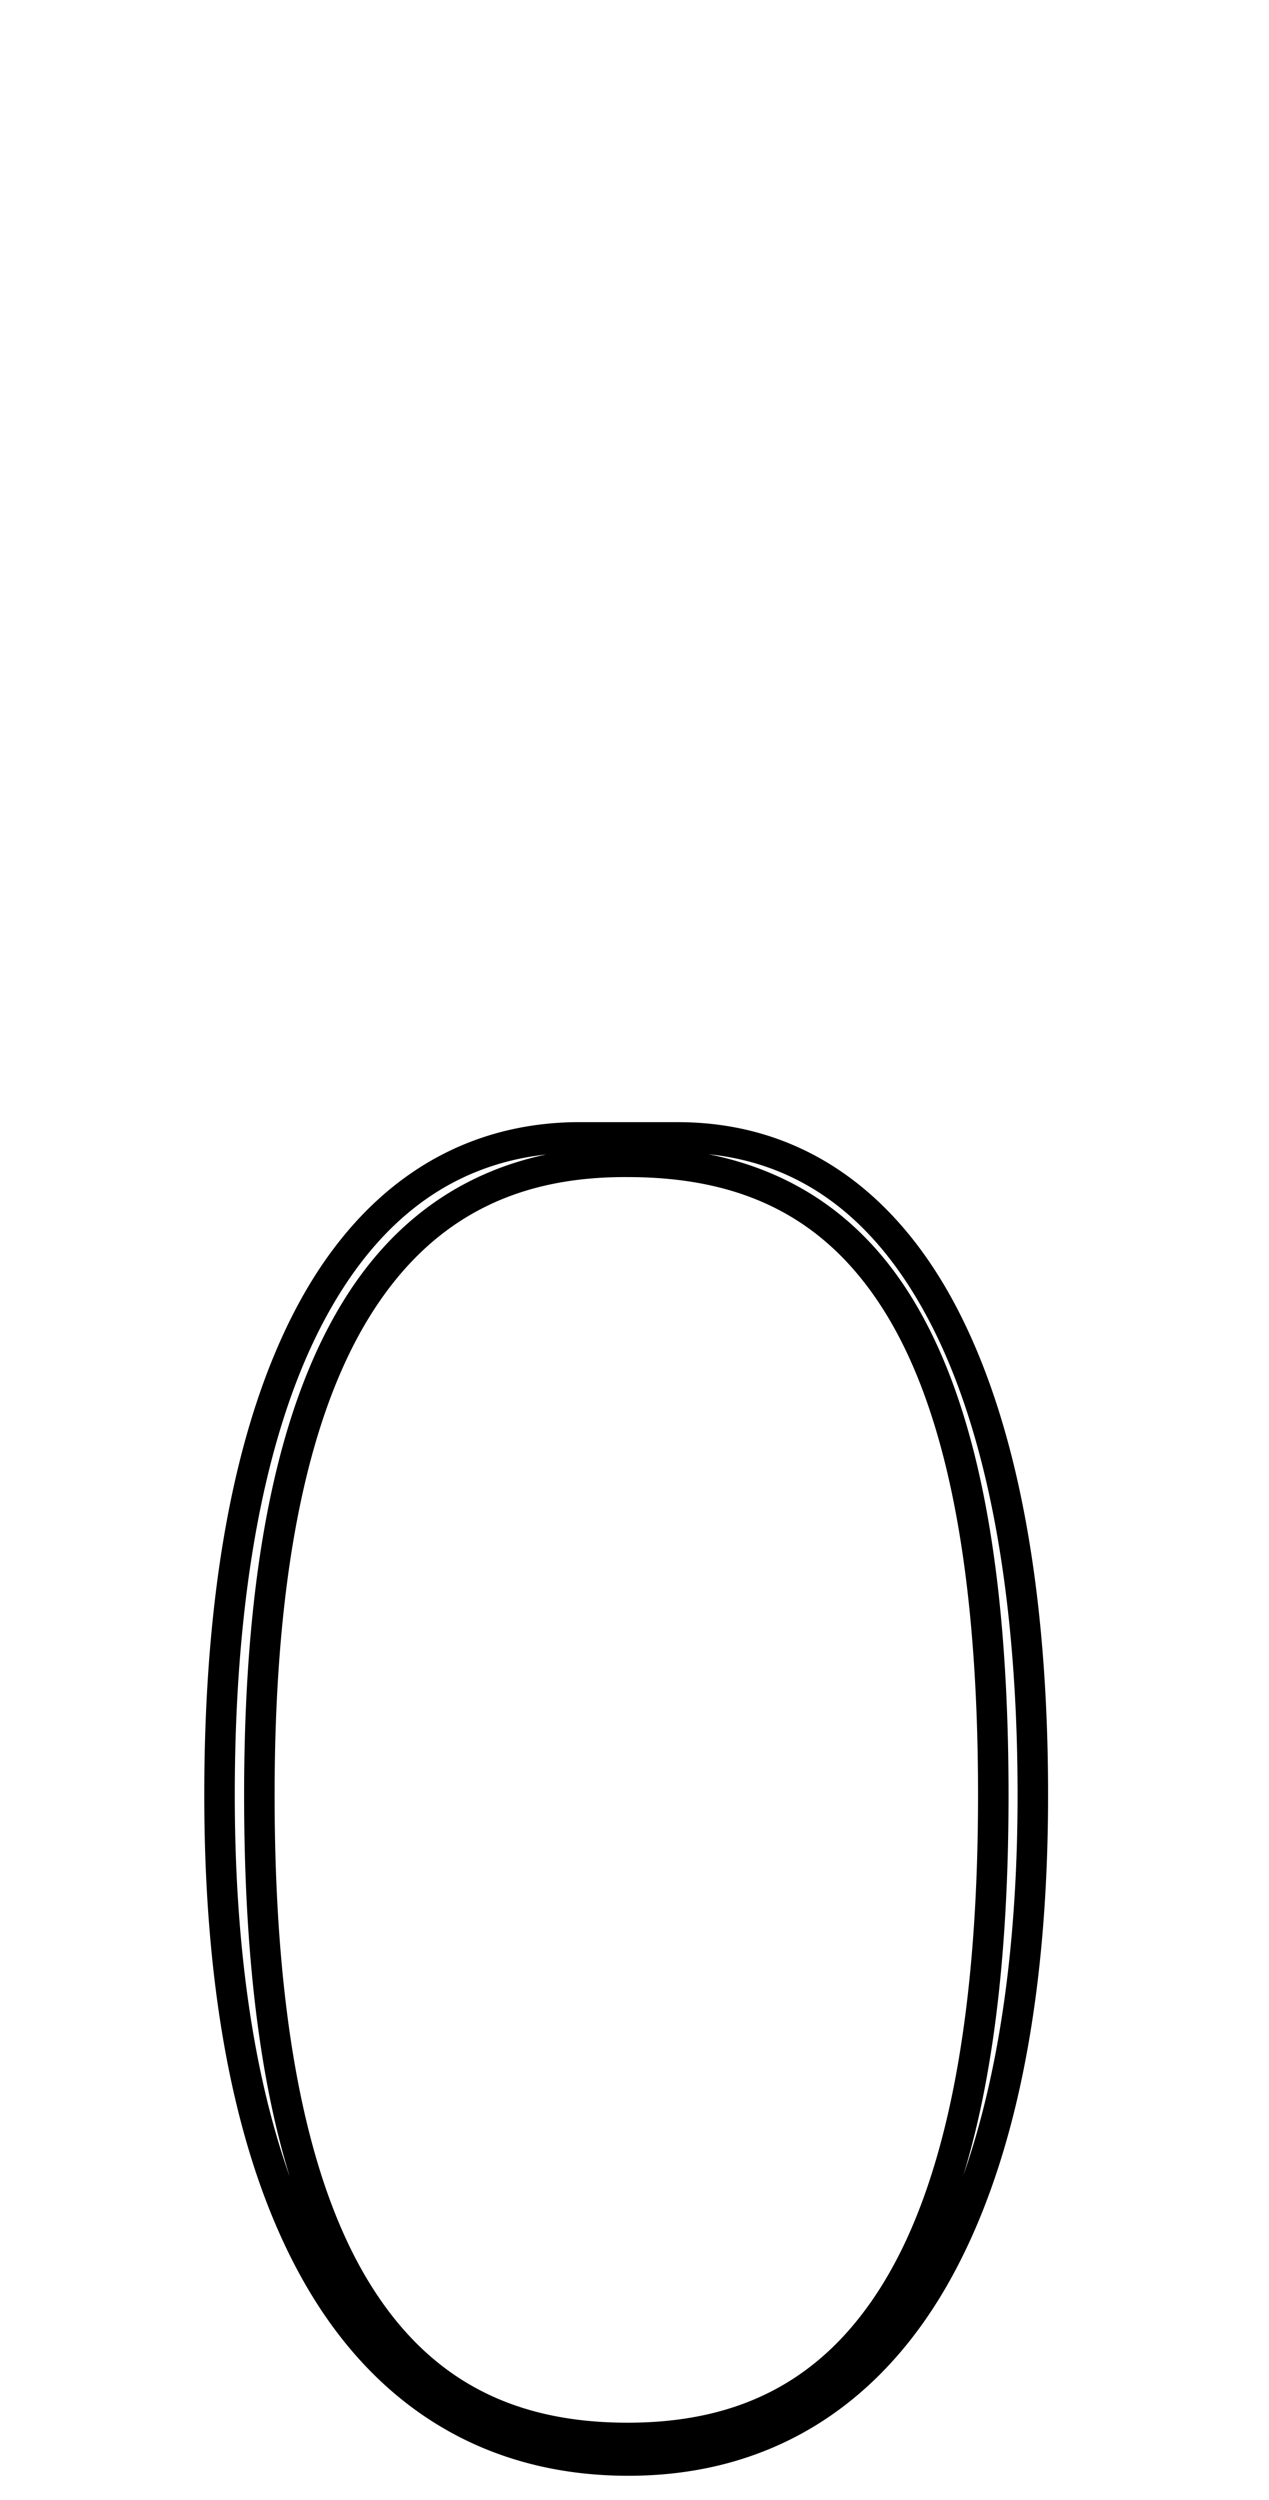<?xml version="1.0" encoding="UTF-8" standalone="no"?>
<!--?xml version="1.0" encoding="UTF-8" standalone="no"?-->

<svg
   xmlns:dc="http://purl.org/dc/elements/1.1/"
   xmlns:cc="http://creativecommons.org/ns#"
   xmlns:rdf="http://www.w3.org/1999/02/22-rdf-syntax-ns#"
   xmlns:svg="http://www.w3.org/2000/svg"
   xmlns="http://www.w3.org/2000/svg"
   xmlns:sodipodi="http://sodipodi.sourceforge.net/DTD/sodipodi-0.dtd"
   xmlns:inkscape="http://www.inkscape.org/namespaces/inkscape"
   version="1.1"
   viewBox="0 -288 1040 2048"
   id="svg6"
   sodipodi:docname="o.svg"
   width="1040"
   height="2048"
   inkscape:version="0.92.1 r">
  <defs
     id="defs10" />
  <sodipodi:namedview
     pagecolor="#ffffff"
     bordercolor="#666666"
     borderopacity="1"
     objecttolerance="10"
     gridtolerance="10"
     guidetolerance="10"
     inkscape:pageopacity="0"
     inkscape:pageshadow="2"
     inkscape:window-width="1364"
     inkscape:window-height="730"
     id="namedview8"
     showgrid="false"
     inkscape:zoom="0.2282643"
     inkscape:cx="-522.727"
     inkscape:cy="296.77203"
     inkscape:window-x="0"
     inkscape:window-y="18"
     inkscape:window-maximized="0"
     inkscape:current-layer="layer3"
     showguides="true"
     inkscape:guide-bbox="true"
     inkscape:measure-start="1224.51,1052.2"
     inkscape:measure-end="1228.18,1052.2">
    <sodipodi:guide
       position="1065.034,577.428"
       orientation="0,1"
       id="guide44"
       inkscape:locked="false" />
    <sodipodi:guide
       position="513.27,889.056"
       orientation="1,0"
       id="guide61"
       inkscape:locked="false" />
    <sodipodi:guide
       position="286.551,7.149"
       orientation="1,0"
       id="guide48"
       inkscape:locked="false" />
    <sodipodi:guide
       position="852.931,248.539"
       orientation="0,1"
       id="guide50"
       inkscape:locked="false" />
    <sodipodi:guide
       position="860.398,906.568"
       orientation="0,1"
       id="guide52"
       inkscape:locked="false" />
    <sodipodi:guide
       position="748.776,1110.842"
       orientation="1,0"
       id="guide54"
       inkscape:locked="false" />
  </sodipodi:namedview>
  <g
     inkscape:groupmode="layer"
     id="layer3"
     inkscape:label="trace">
    <path
       style="color:#000000;font-style:normal;font-variant:normal;font-weight:normal;font-stretch:normal;font-size:medium;line-height:normal;font-family:sans-serif;font-variant-ligatures:normal;font-variant-position:normal;font-variant-caps:normal;font-variant-numeric:normal;font-variant-alternates:normal;font-feature-settings:normal;text-indent:0;text-align:start;text-decoration:none;text-decoration-line:none;text-decoration-style:solid;text-decoration-color:#000000;letter-spacing:normal;word-spacing:normal;text-transform:none;writing-mode:lr-tb;direction:ltr;text-orientation:mixed;dominant-baseline:auto;baseline-shift:baseline;text-anchor:start;white-space:normal;shape-padding:0;clip-rule:nonzero;display:inline;overflow:visible;visibility:visible;opacity:1;isolation:auto;mix-blend-mode:normal;color-interpolation:sRGB;color-interpolation-filters:linearRGB;solid-color:#000000;solid-opacity:1;vector-effect:none;fill:#000000;fill-opacity:1;fill-rule:evenodd;stroke:none;stroke-width:25;stroke-linecap:round;stroke-linejoin:round;stroke-miterlimit:4;stroke-dasharray:none;stroke-dashoffset:0;stroke-opacity:1;color-rendering:auto;image-rendering:auto;shape-rendering:auto;text-rendering:auto;enable-background:accumulate"
       d="M 470.859 919.26 A 12.501 12.501 0 0 0 470.646 919.262 C 369.699 920.984 291.988 977.233 241.906 1073.205 C 191.825 1169.177 167.408 1304.74 167.408 1470.449 C 167.408 1636.194 193.998 1774.059 250.619 1872.022 C 307.24 1969.984 395.532 2027.341 512.641 2028.121 C 630.158 2028.904 718.778 1971.553 775.543 1873.232 C 832.308 1774.912 858.947 1636.307 858.947 1470.449 C 858.947 1304.703 834.534 1168.339 784.451 1071.961 C 734.368 975.583 656.527 919.26 555.459 919.26 L 470.859 919.26 z M 580.699 945.533 C 659.981 953.727 719.547 1001.279 762.268 1083.488 C 809.407 1174.202 833.947 1307.183 833.947 1470.449 C 833.947 1591.995 819.118 1697.764 789.502 1782.008 C 813.932 1702.151 826.545 1599.529 826.545 1470.449 C 826.545 1277.223 799.065 1145.433 745.674 1060.432 C 704.951 995.599 648.478 959.172 580.699 945.533 z M 447.674 945.732 C 382.305 959.569 326.196 996.076 284.846 1060.307 C 230.015 1145.477 200.055 1277.633 200.055 1470.449 C 200.055 1600.113 212.749 1703.085 237.445 1783.102 C 207.436 1698.901 192.408 1592.873 192.408 1470.449 C 192.408 1307.22 216.939 1175.084 264.068 1084.77 C 307.113 1002.282 367.375 954.58 447.674 945.732 z M 514.221 964.25 A 12.501 12.501 0 0 0 514.295 964.25 C 605.887 964.25 675.3 995.393 724.504 1073.728 C 773.708 1152.064 801.545 1279.624 801.545 1470.449 C 801.545 1660.719 773.15 1790.312 723.551 1870.869 C 673.952 1951.426 604.455 1984.648 514.295 1984.648 C 422.969 1984.648 352.985 1951.396 303.188 1870.855 C 253.39 1790.315 225.055 1660.731 225.055 1470.449 C 225.055 1280.249 255.207 1152.527 305.865 1073.838 C 356.524 995.149 426.616 963.74 514.221 964.25 z "
       transform="translate(0,-288)"
       id="path5546-1-6-6-0-9-4" />
  </g>
</svg>
